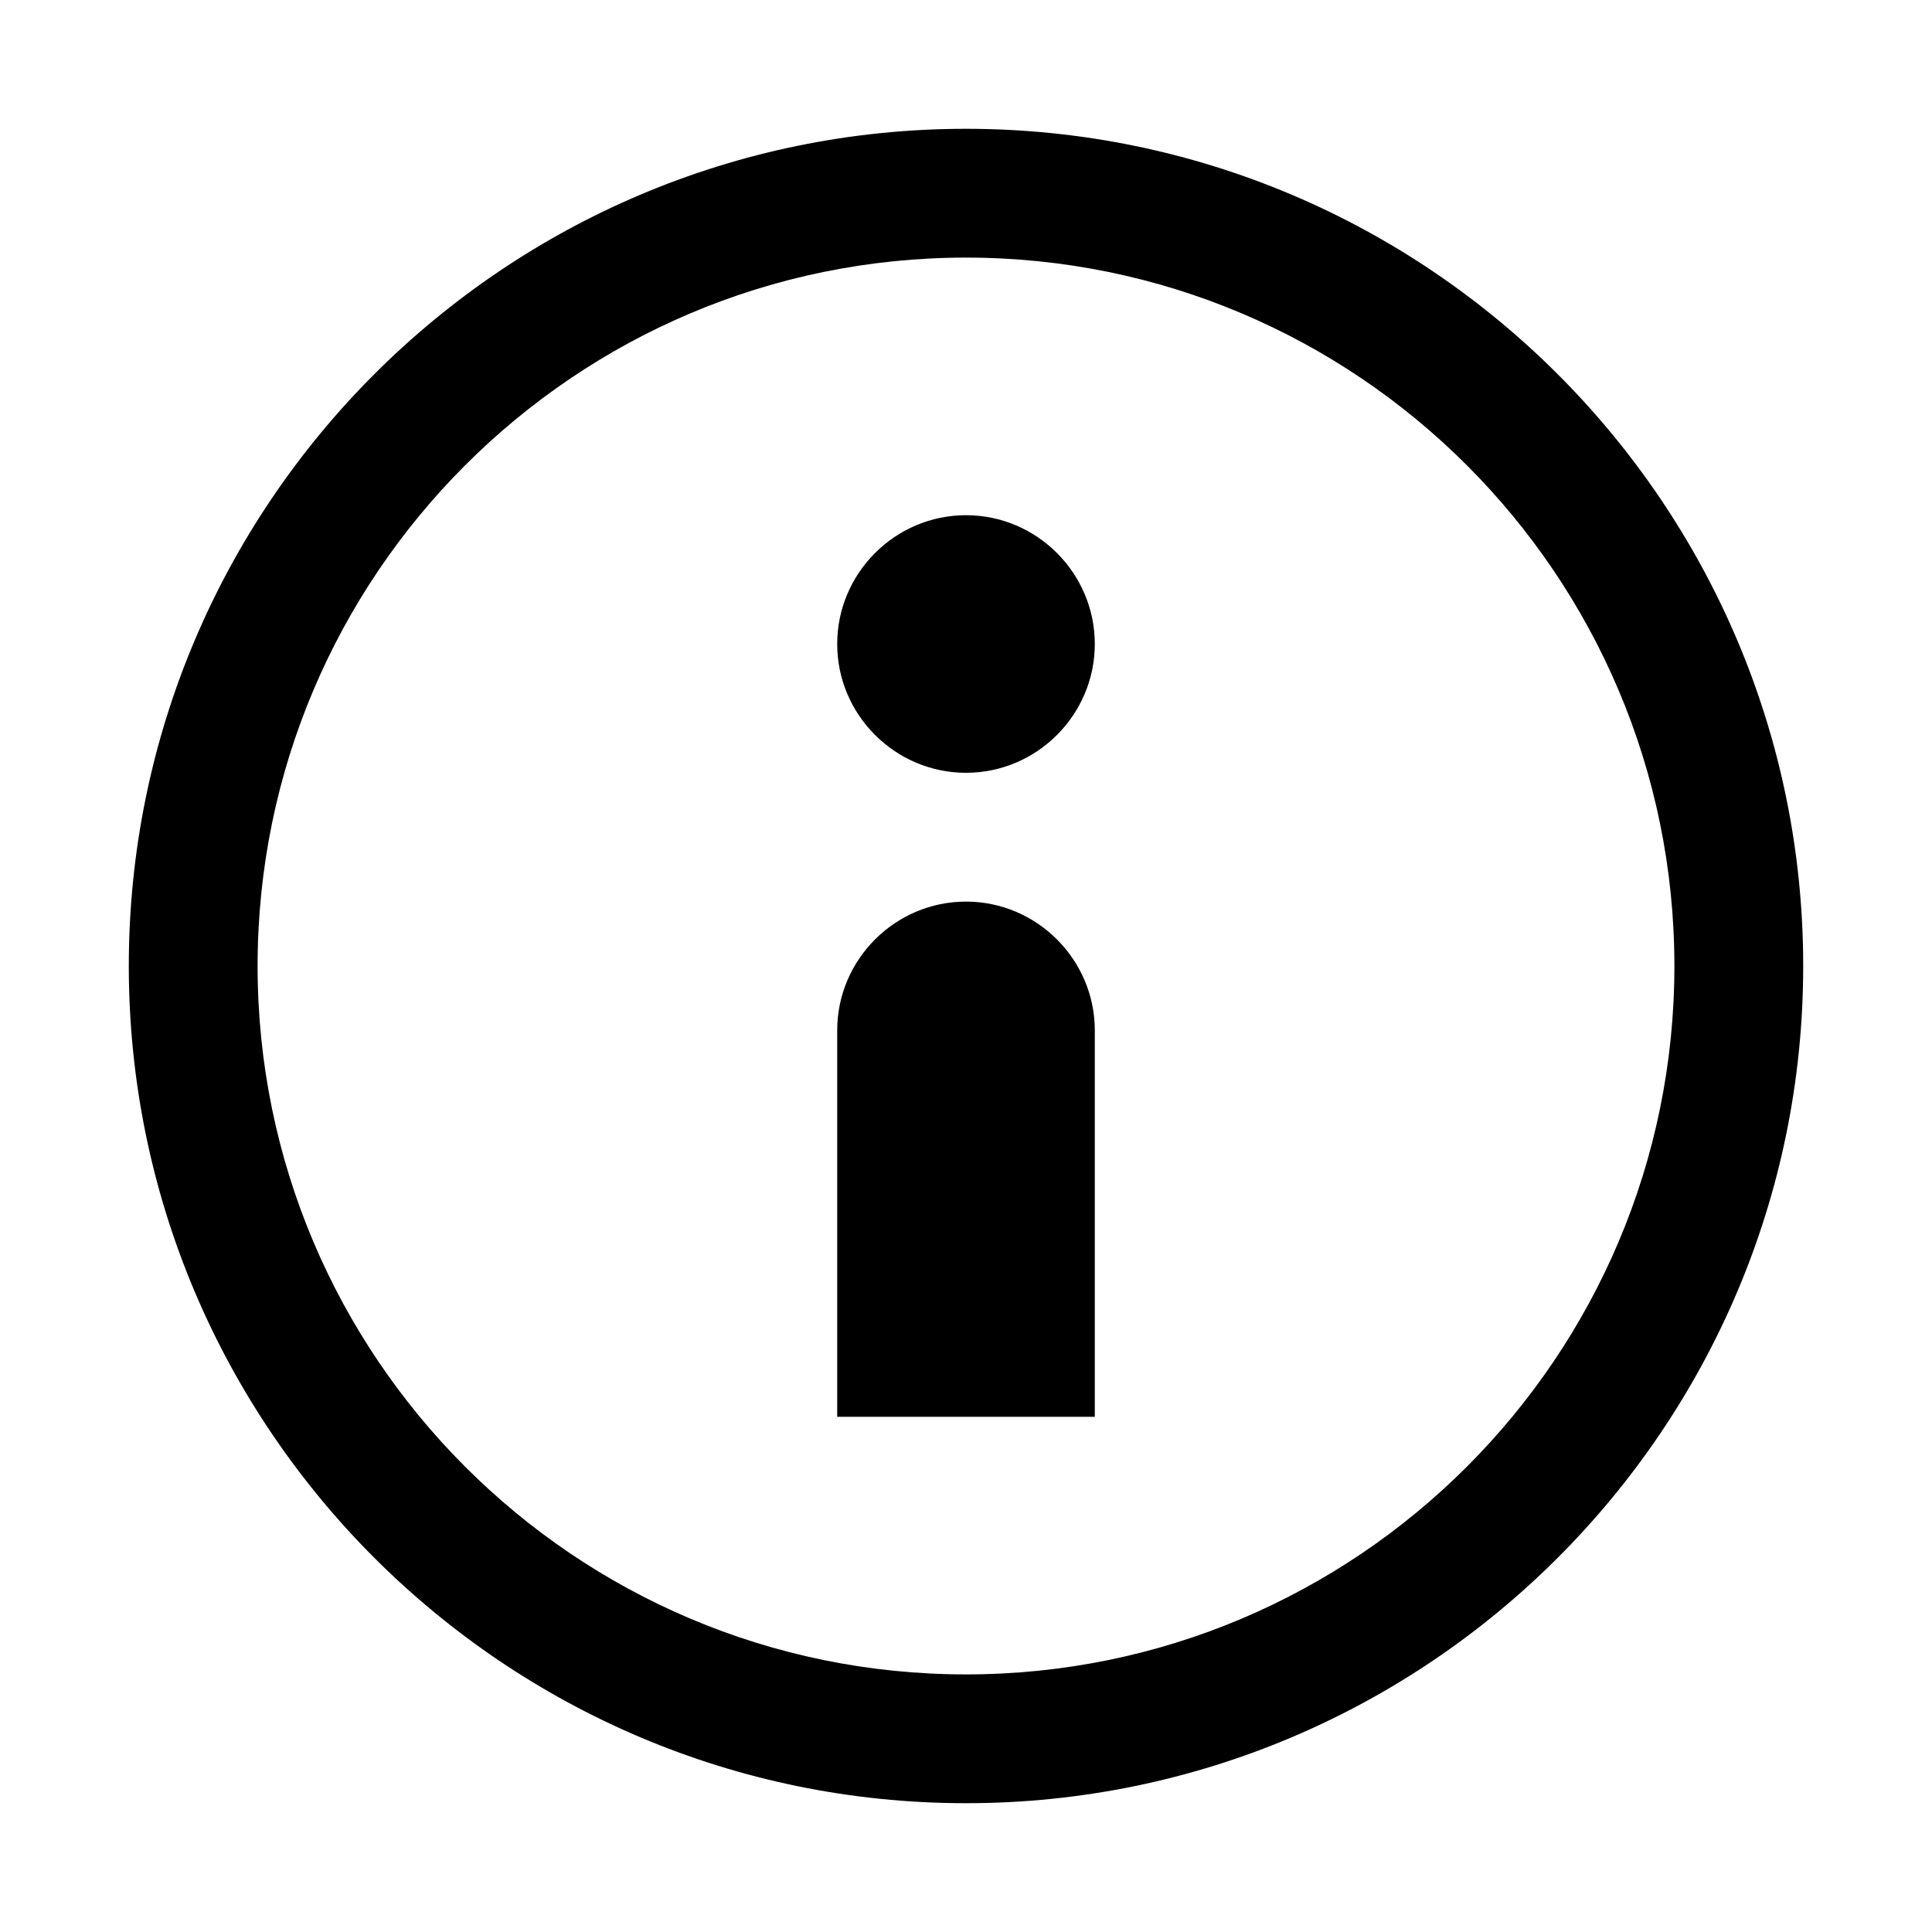 <svg xmlns="http://www.w3.org/2000/svg" viewBox="0 0 30 30">
<rect fill="none" width="30" height="30"/>
<path fill="#000000" d="M15,2C7.83,2,2,7.83,2,15s5.83,13,13,13s13-5.83,13-13S22.17,2,15,2z M15,26C8.93,26,4,21.07,4,15S8.93,4,15,4 s11,4.93,11,11S21.07,26,15,26z M17,10c0,1.1-0.9,2-2,2s-2-0.9-2-2c0-1.1,0.9-2,2-2S17,8.9,17,10z M17,16v6h-4v-6c0-1.1,0.9-2,2-2 C16.1,14,17,14.9,17,16z"/>
</svg>